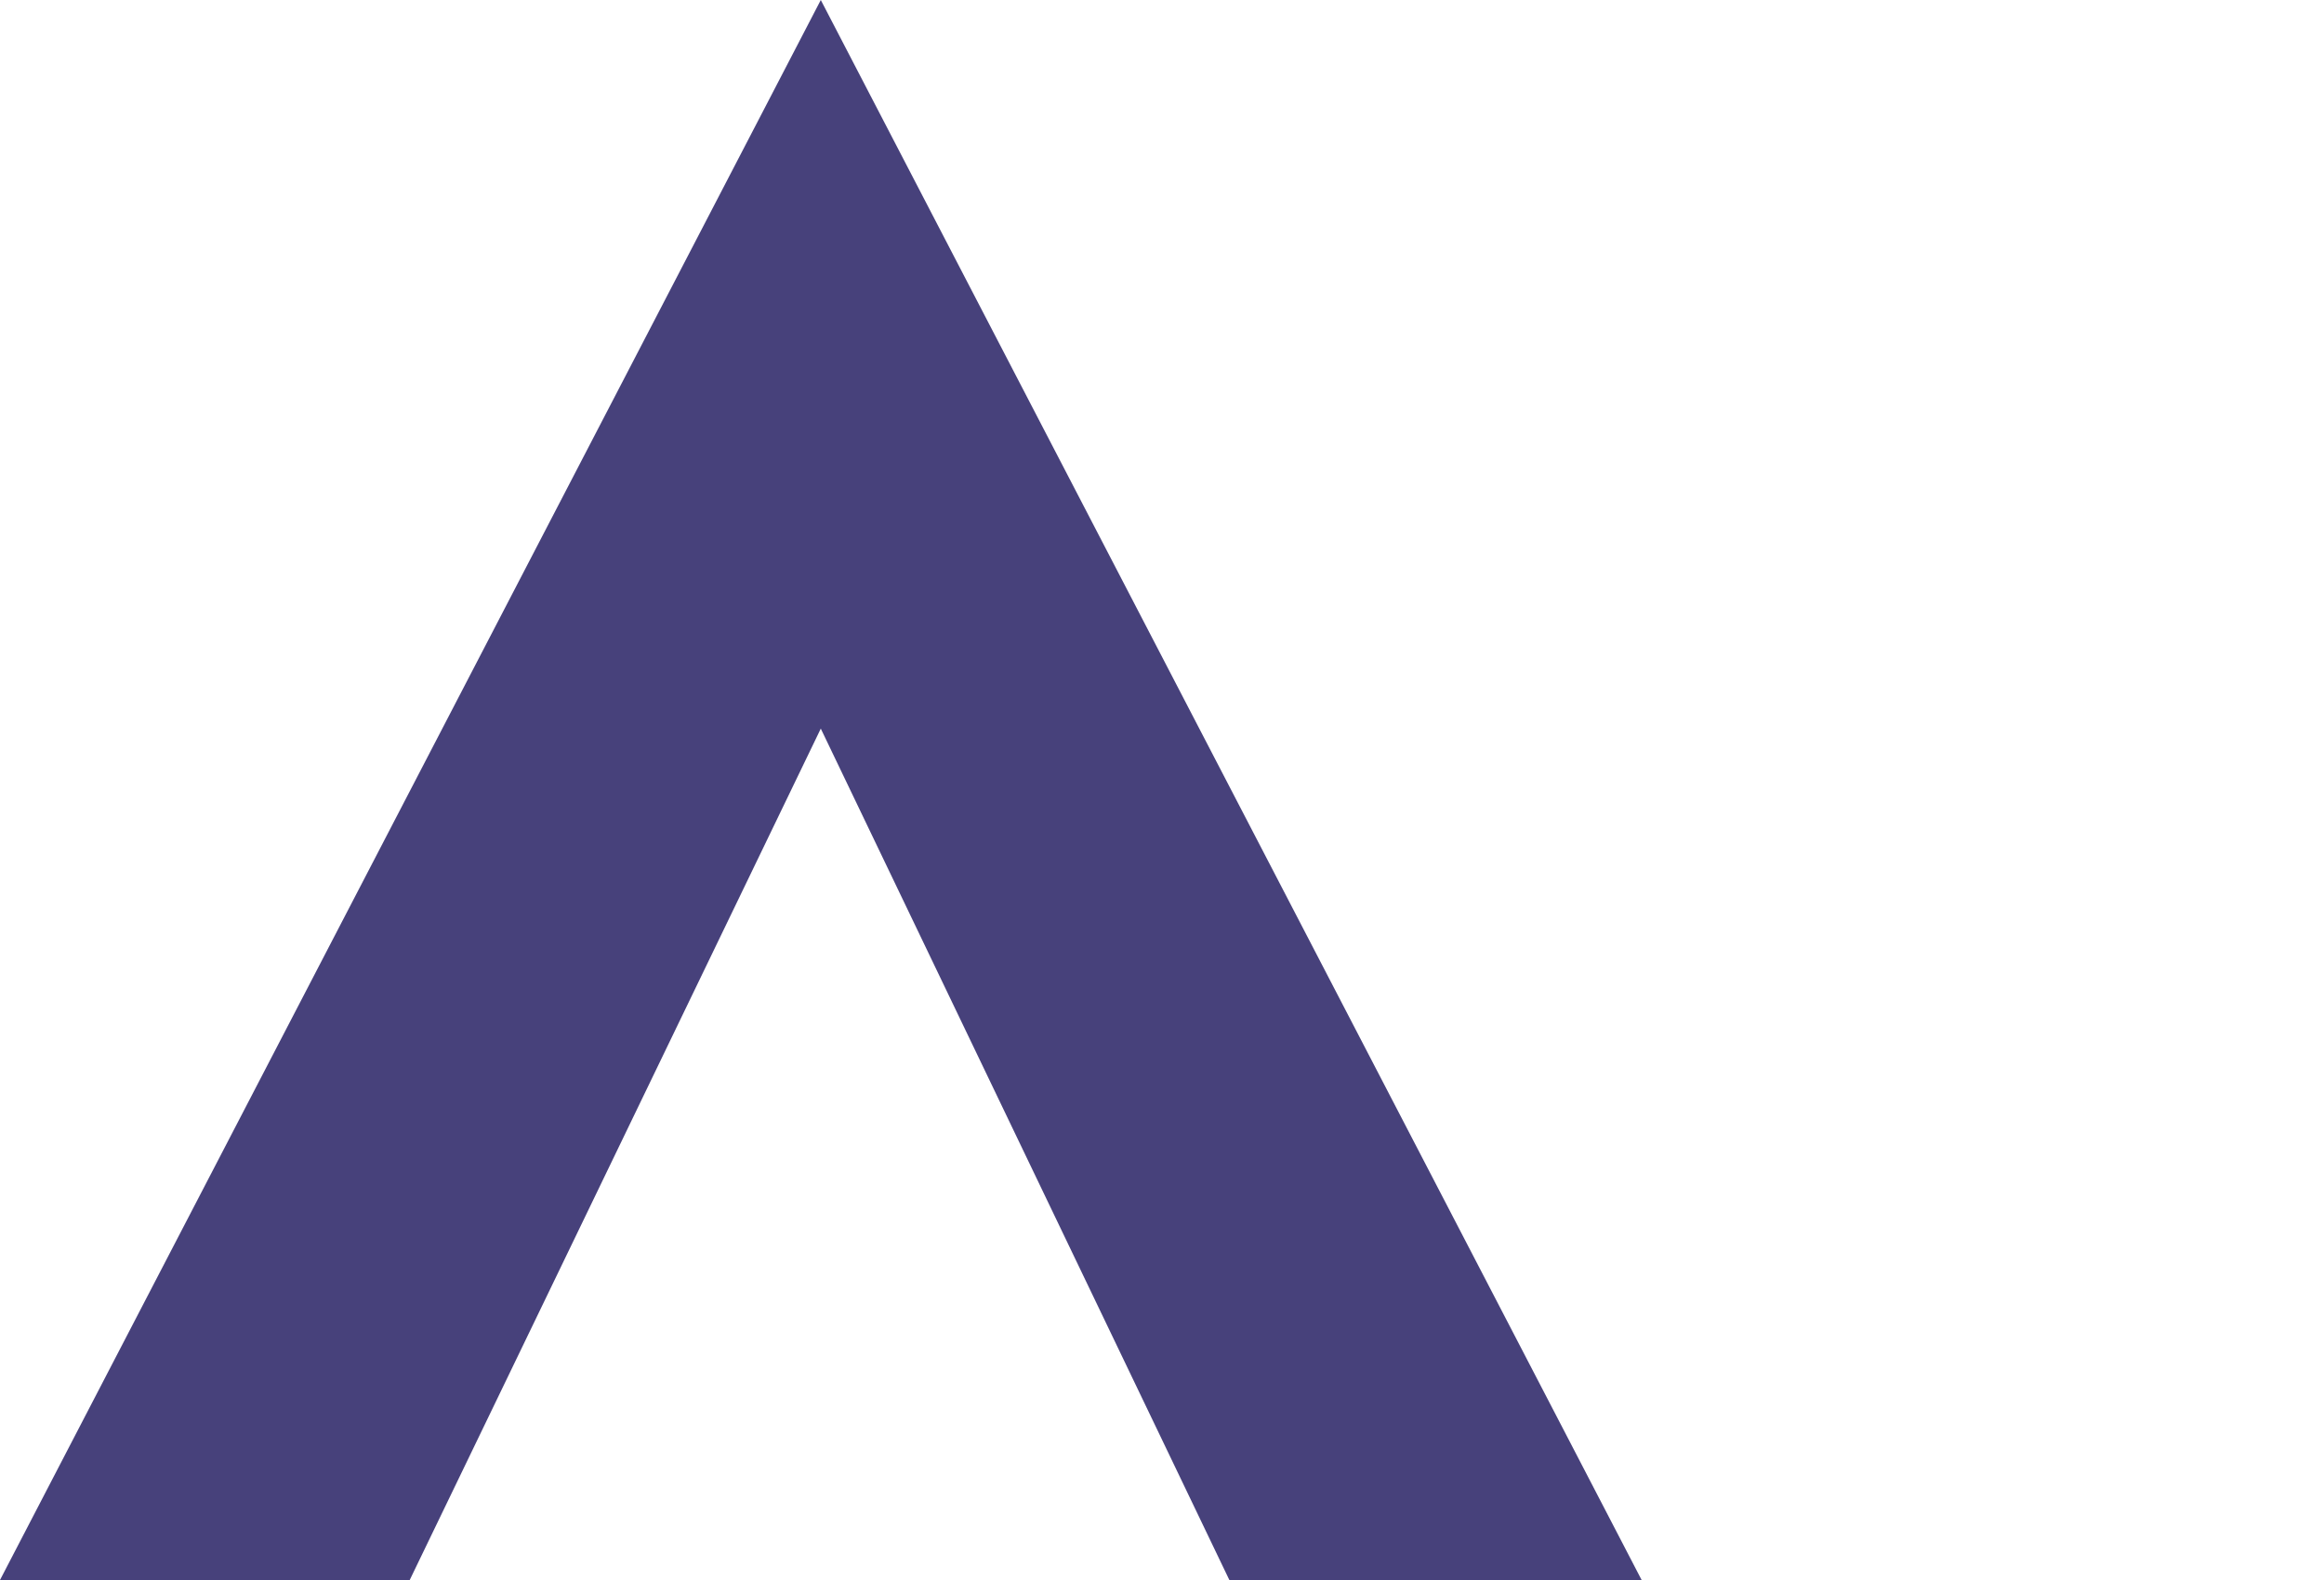 <?xml version="1.0" encoding="UTF-8"?>
<svg width="50px" height="34px" viewBox="0 0 50 34" version="1.1" xmlns="http://www.w3.org/2000/svg" xmlns:xlink="http://www.w3.org/1999/xlink">
    <!-- Generator: Sketch 50.2 (55047) - http://www.bohemiancoding.com/sketch -->
    <title>Fill 16</title>
    <desc>Created with Sketch.</desc>
    <defs></defs>
    <g id="Fill-16" stroke="none" stroke-width="1" fill="none" fill-rule="evenodd">
        <polygon fill="#47417B" points="17.659 0 0 34 8.815 34 17.659 15.679 26.449 34 35.319 34"></polygon>
    </g>
</svg>